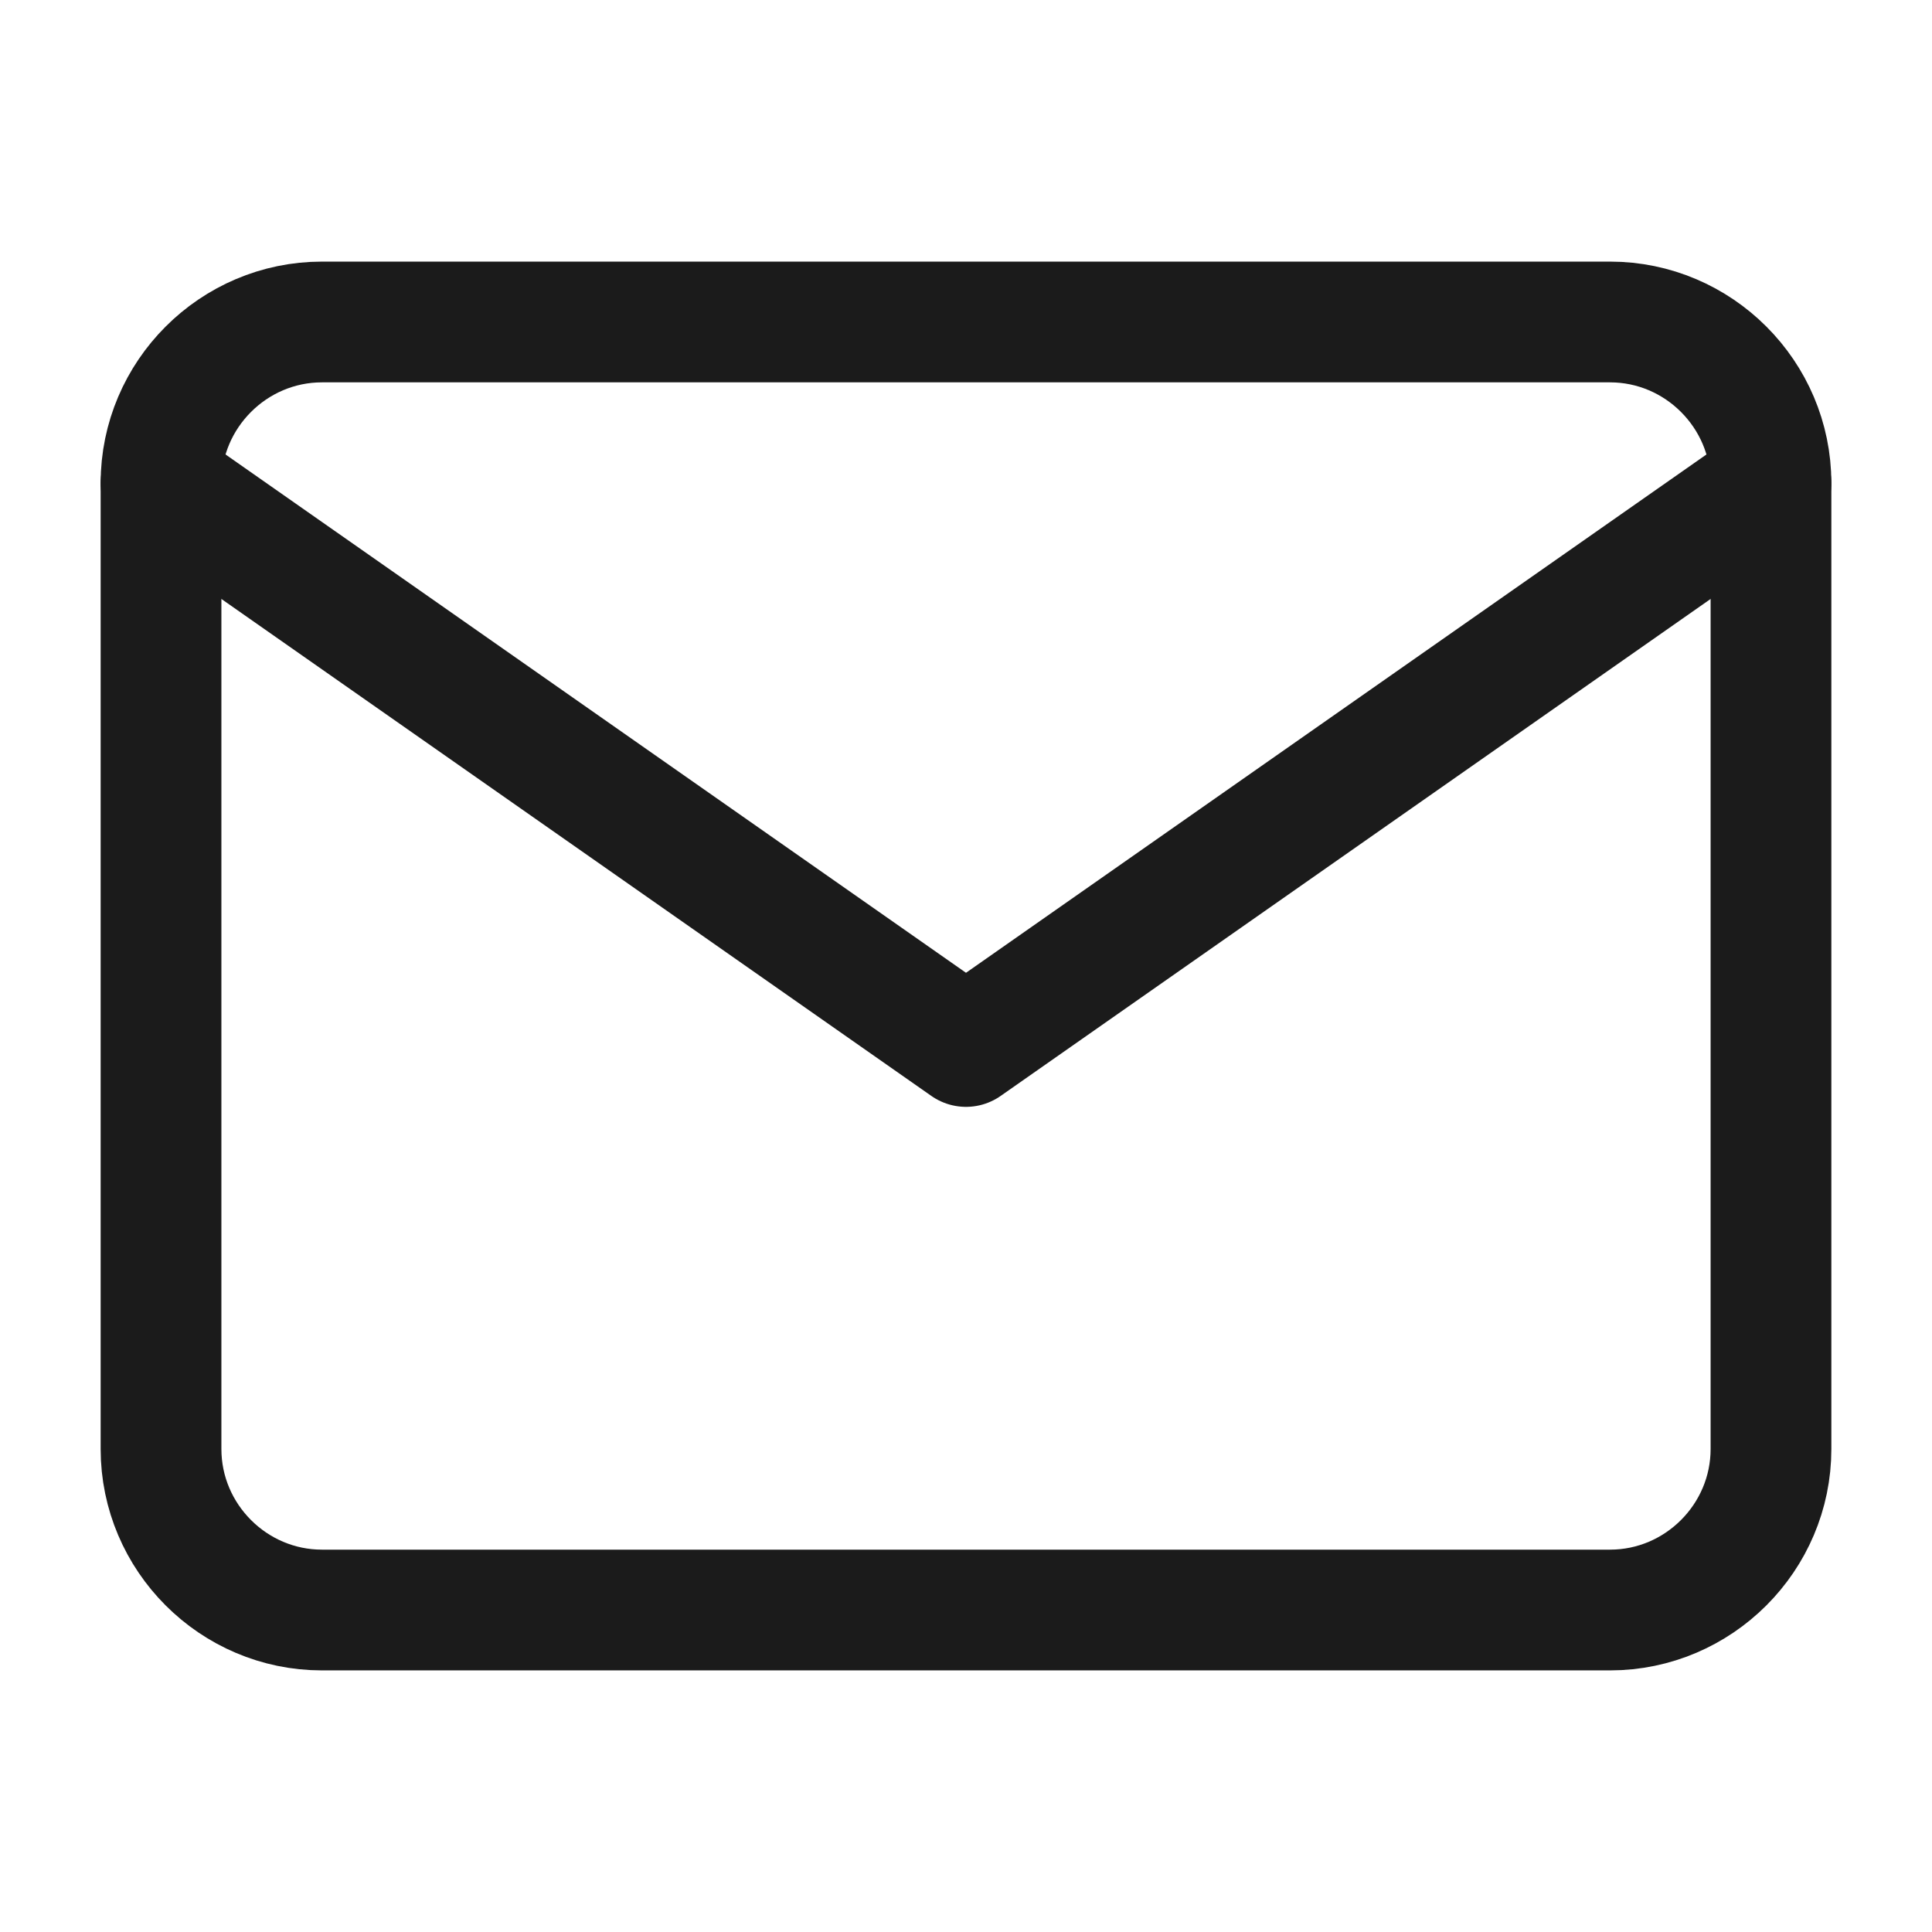 <svg width="32" height="32" viewBox="0 0 32 32" fill="none" xmlns="http://www.w3.org/2000/svg">
<path d="M5.333 5.333H26.667C28.133 5.333 29.333 6.533 29.333 8V24C29.333 25.467 28.133 26.667 26.667 26.667H5.333C3.867 26.667 2.667 25.467 2.667 24V8C2.667 6.533 3.867 5.333 5.333 5.333Z" stroke="#1B1B1B" stroke-width="2" stroke-linecap="round" stroke-linejoin="round"/>
<path d="M29.333 8L16 17.333L2.667 8" stroke="#1B1B1B" stroke-width="2" stroke-linecap="round" stroke-linejoin="round"/>
</svg>

